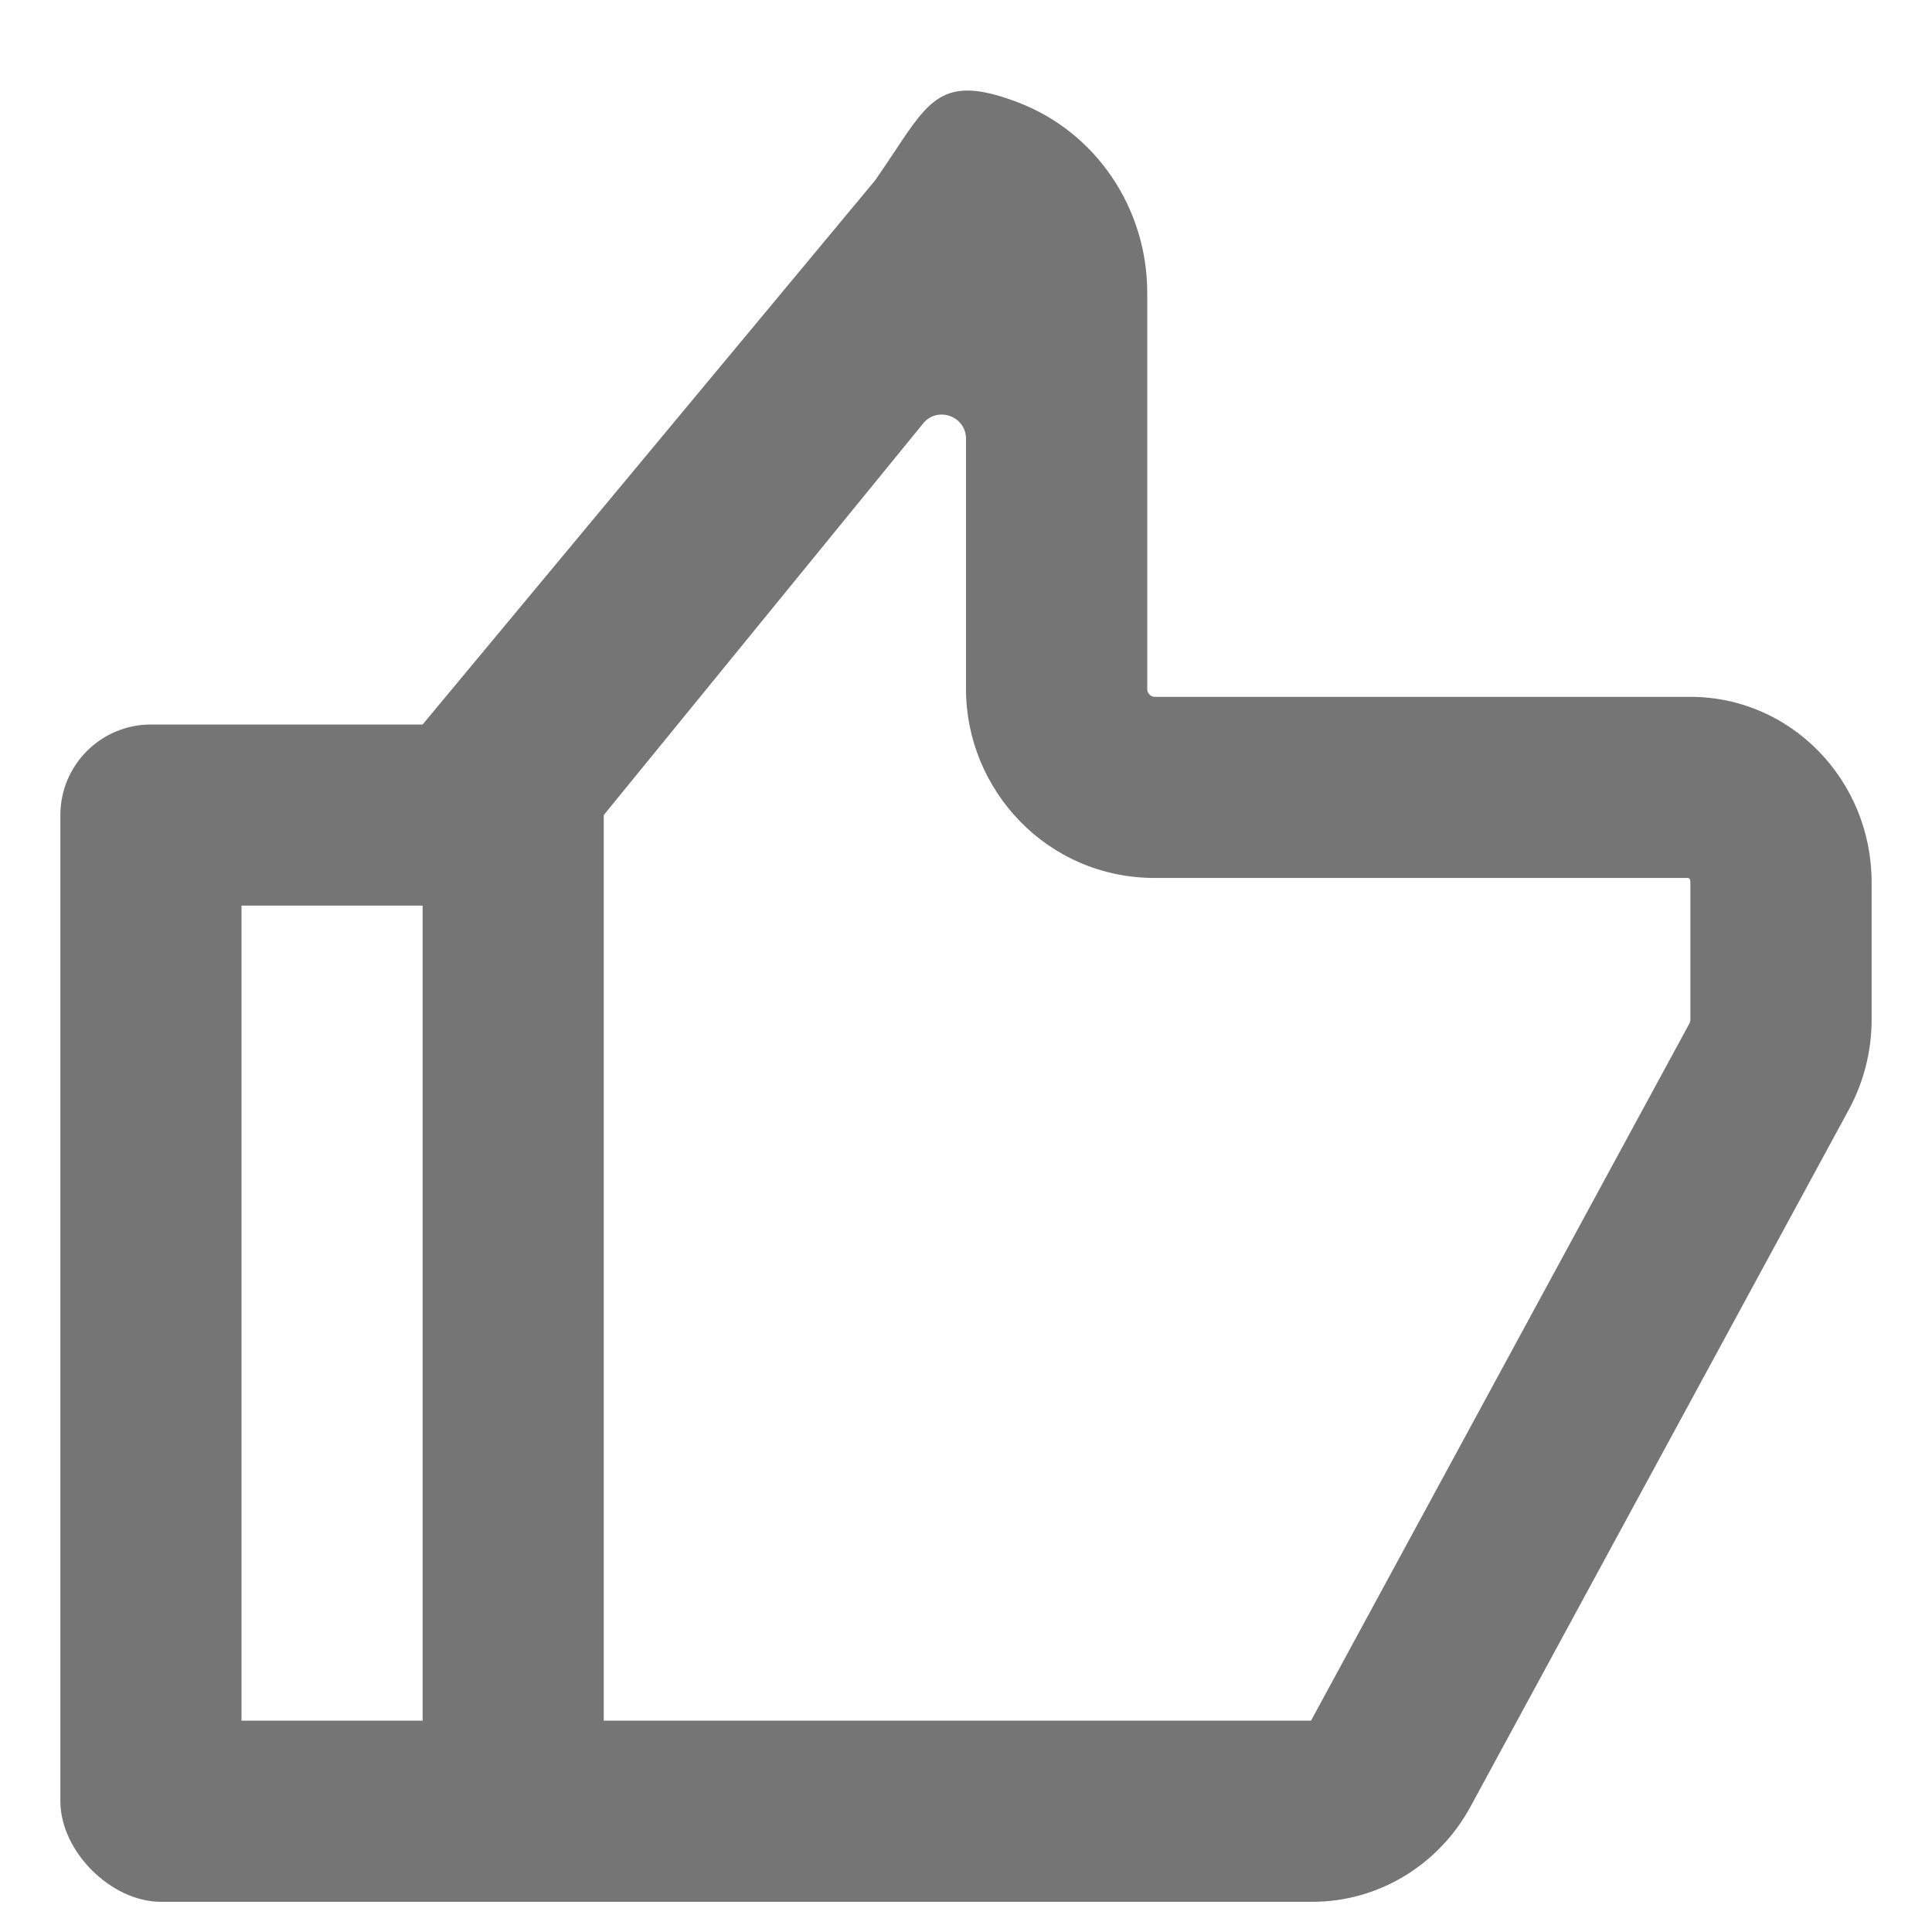 <svg width="16" height="16" viewBox="0 0 16 16" fill="none" xmlns="http://www.w3.org/2000/svg">
<path fill-rule="evenodd" clip-rule="evenodd" d="M12.179 14.96C11.915 15.448 11.413 15.75 10.868 15.75H1.333C0.919 15.75 0.5 15.331 0.5 14.917V6.75C0.5 6.336 0.836 6 1.25 6H3.5L7.248 1.493C7.307 1.408 7.359 1.33 7.407 1.258C7.707 0.805 7.83 0.619 8.431 0.848C9.075 1.094 9.501 1.722 9.501 2.425V5.707C9.501 5.743 9.53 5.771 9.565 5.771H14C14.829 5.771 15.5 6.459 15.5 7.307V8.444C15.5 8.705 15.435 8.961 15.311 9.19L12.179 14.96ZM10.86 14.245C10.859 14.247 10.857 14.25 10.857 14.25H5V6.75L7.645 3.507C7.764 3.361 8 3.446 8 3.634V5.707C8 6.537 8.667 7.271 9.565 7.271H13.977C13.985 7.271 13.992 7.275 13.995 7.282C13.995 7.282 13.999 7.294 13.999 7.307V8.444C13.999 8.457 13.996 8.467 13.992 8.474L10.86 14.245ZM2 14.25V7.5H3.5V14.25H2Z" fill="#757575"/>
</svg>
